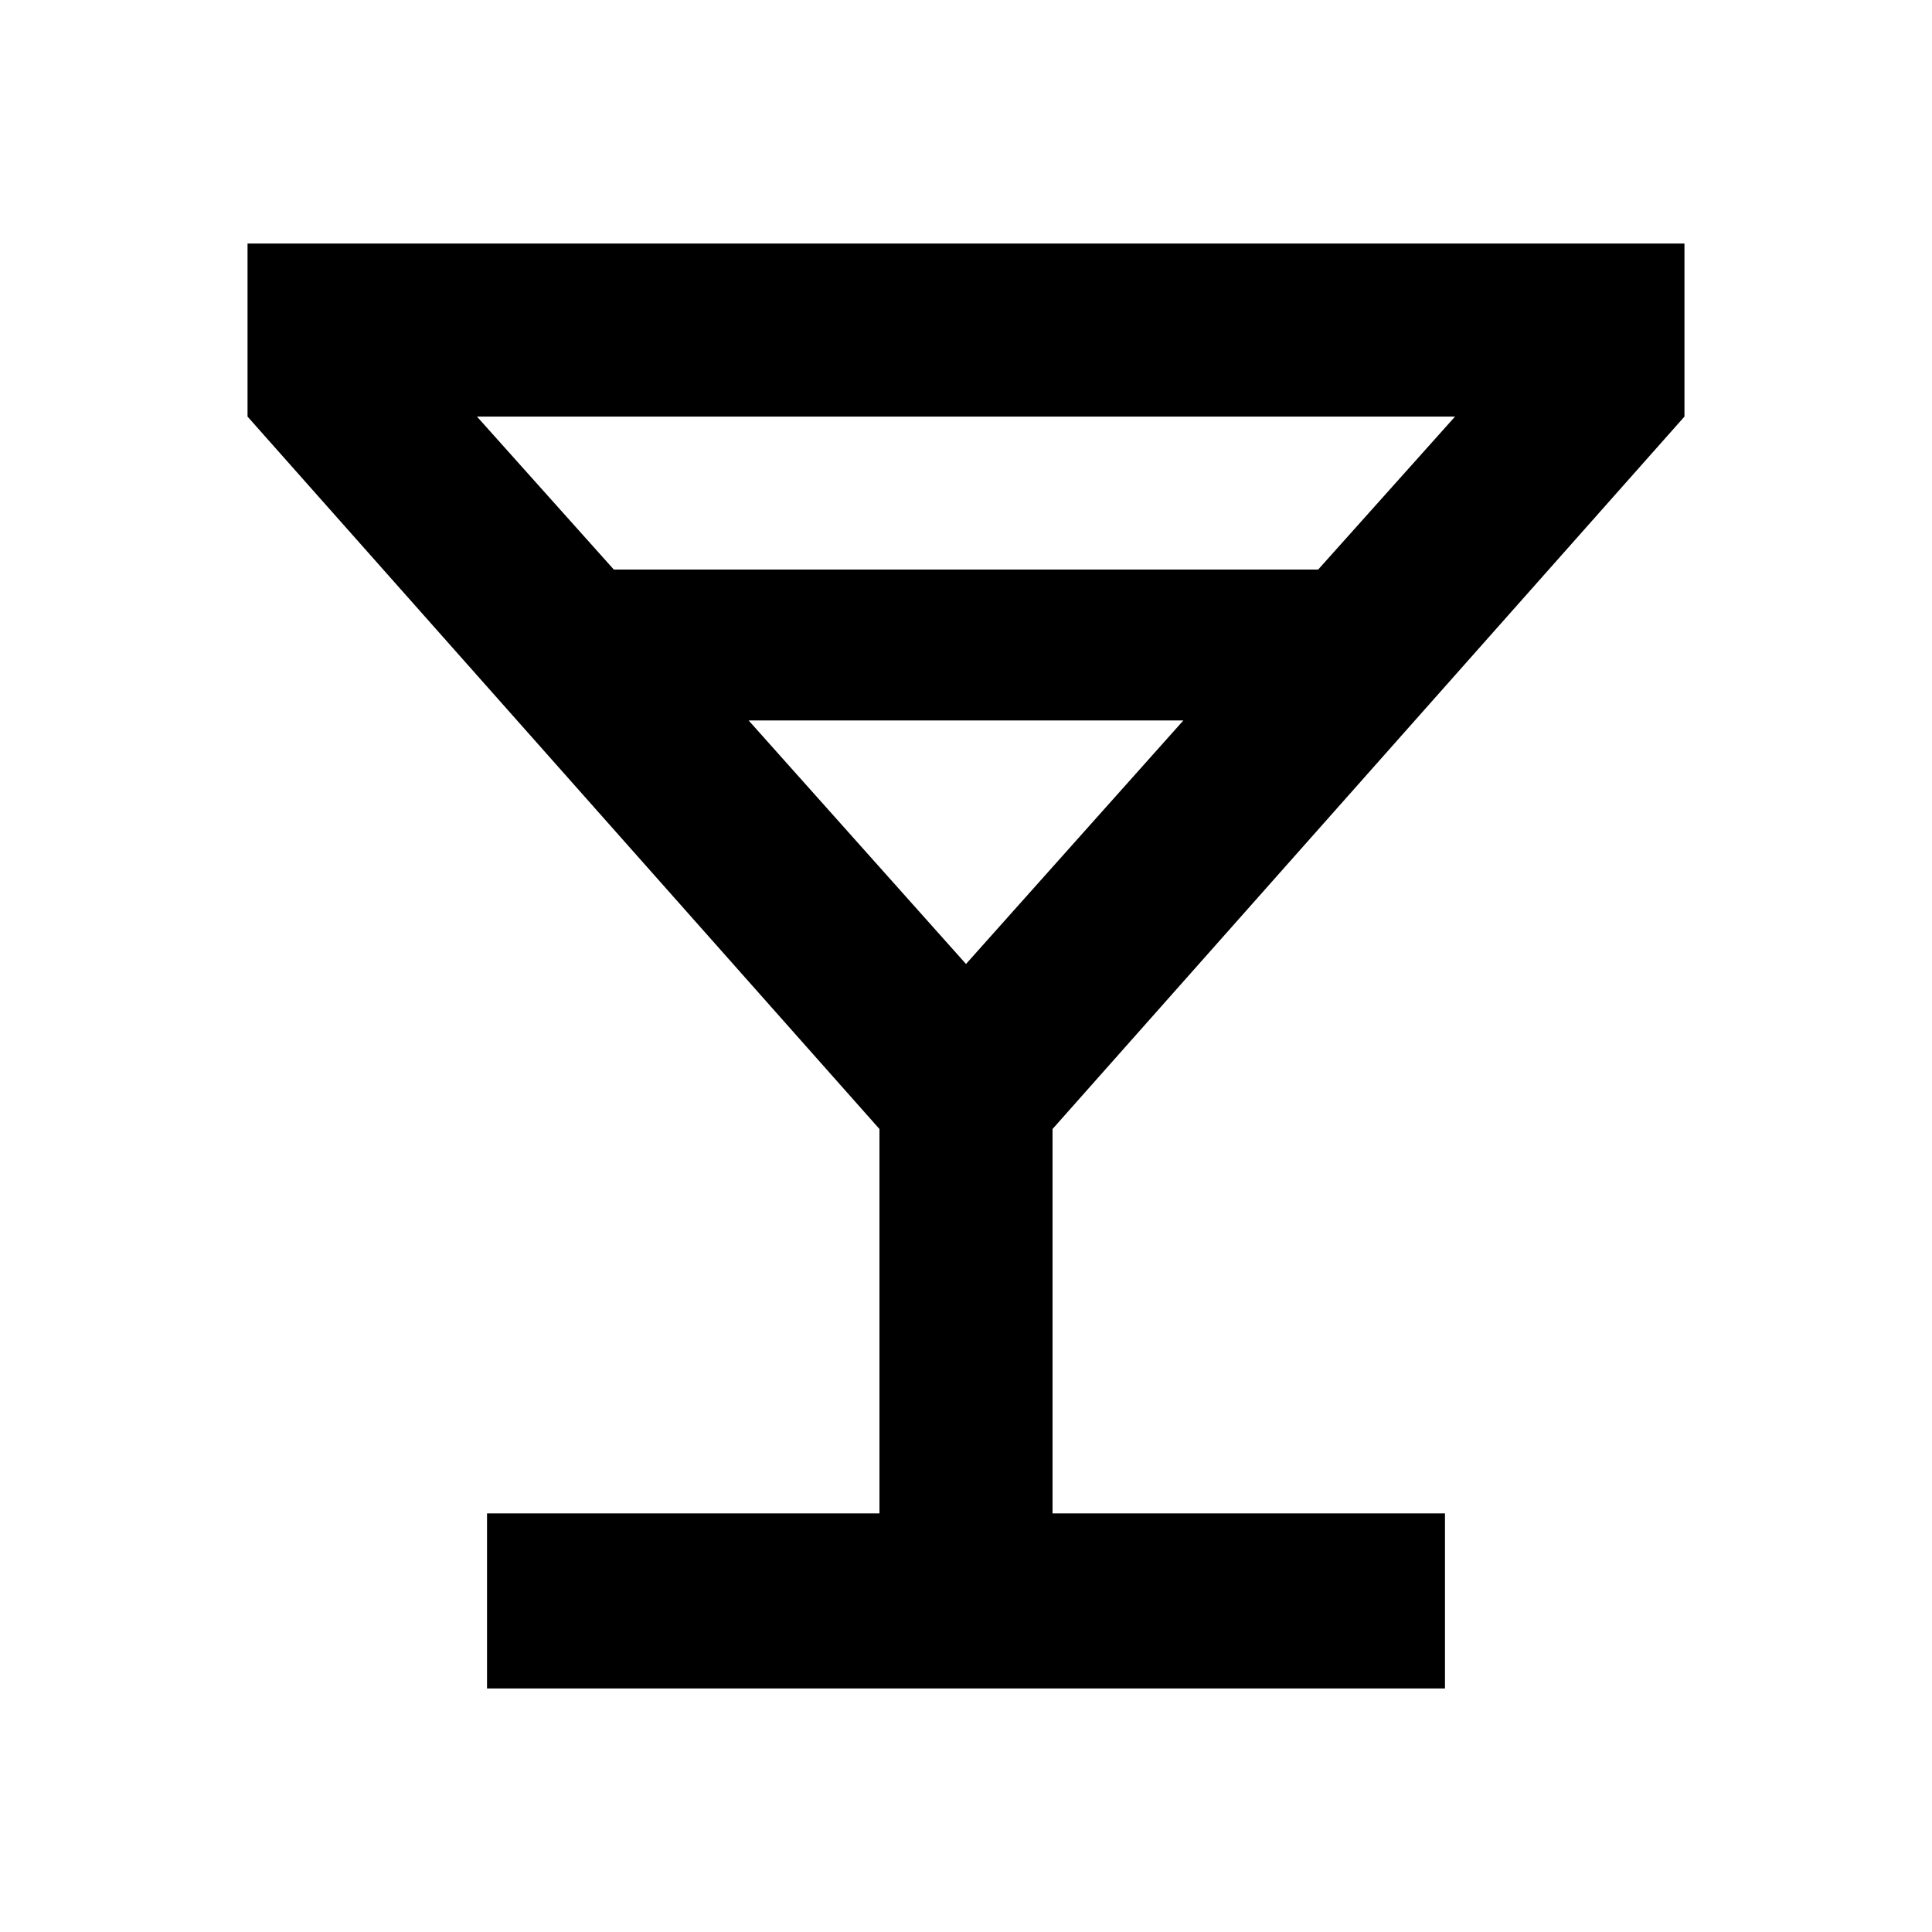 <svg xmlns="http://www.w3.org/2000/svg" height="24" width="24"><path d="M6.05 20.975V18.8H10.925V14.025L3.075 5.175V3.025H20.925V5.175L13.075 14.025V18.8H17.95V20.975ZM7.625 7.075H16.375L18.075 5.175H5.925ZM12 11.975 14.7 8.95H9.3ZM12 11.975Z"/></svg>